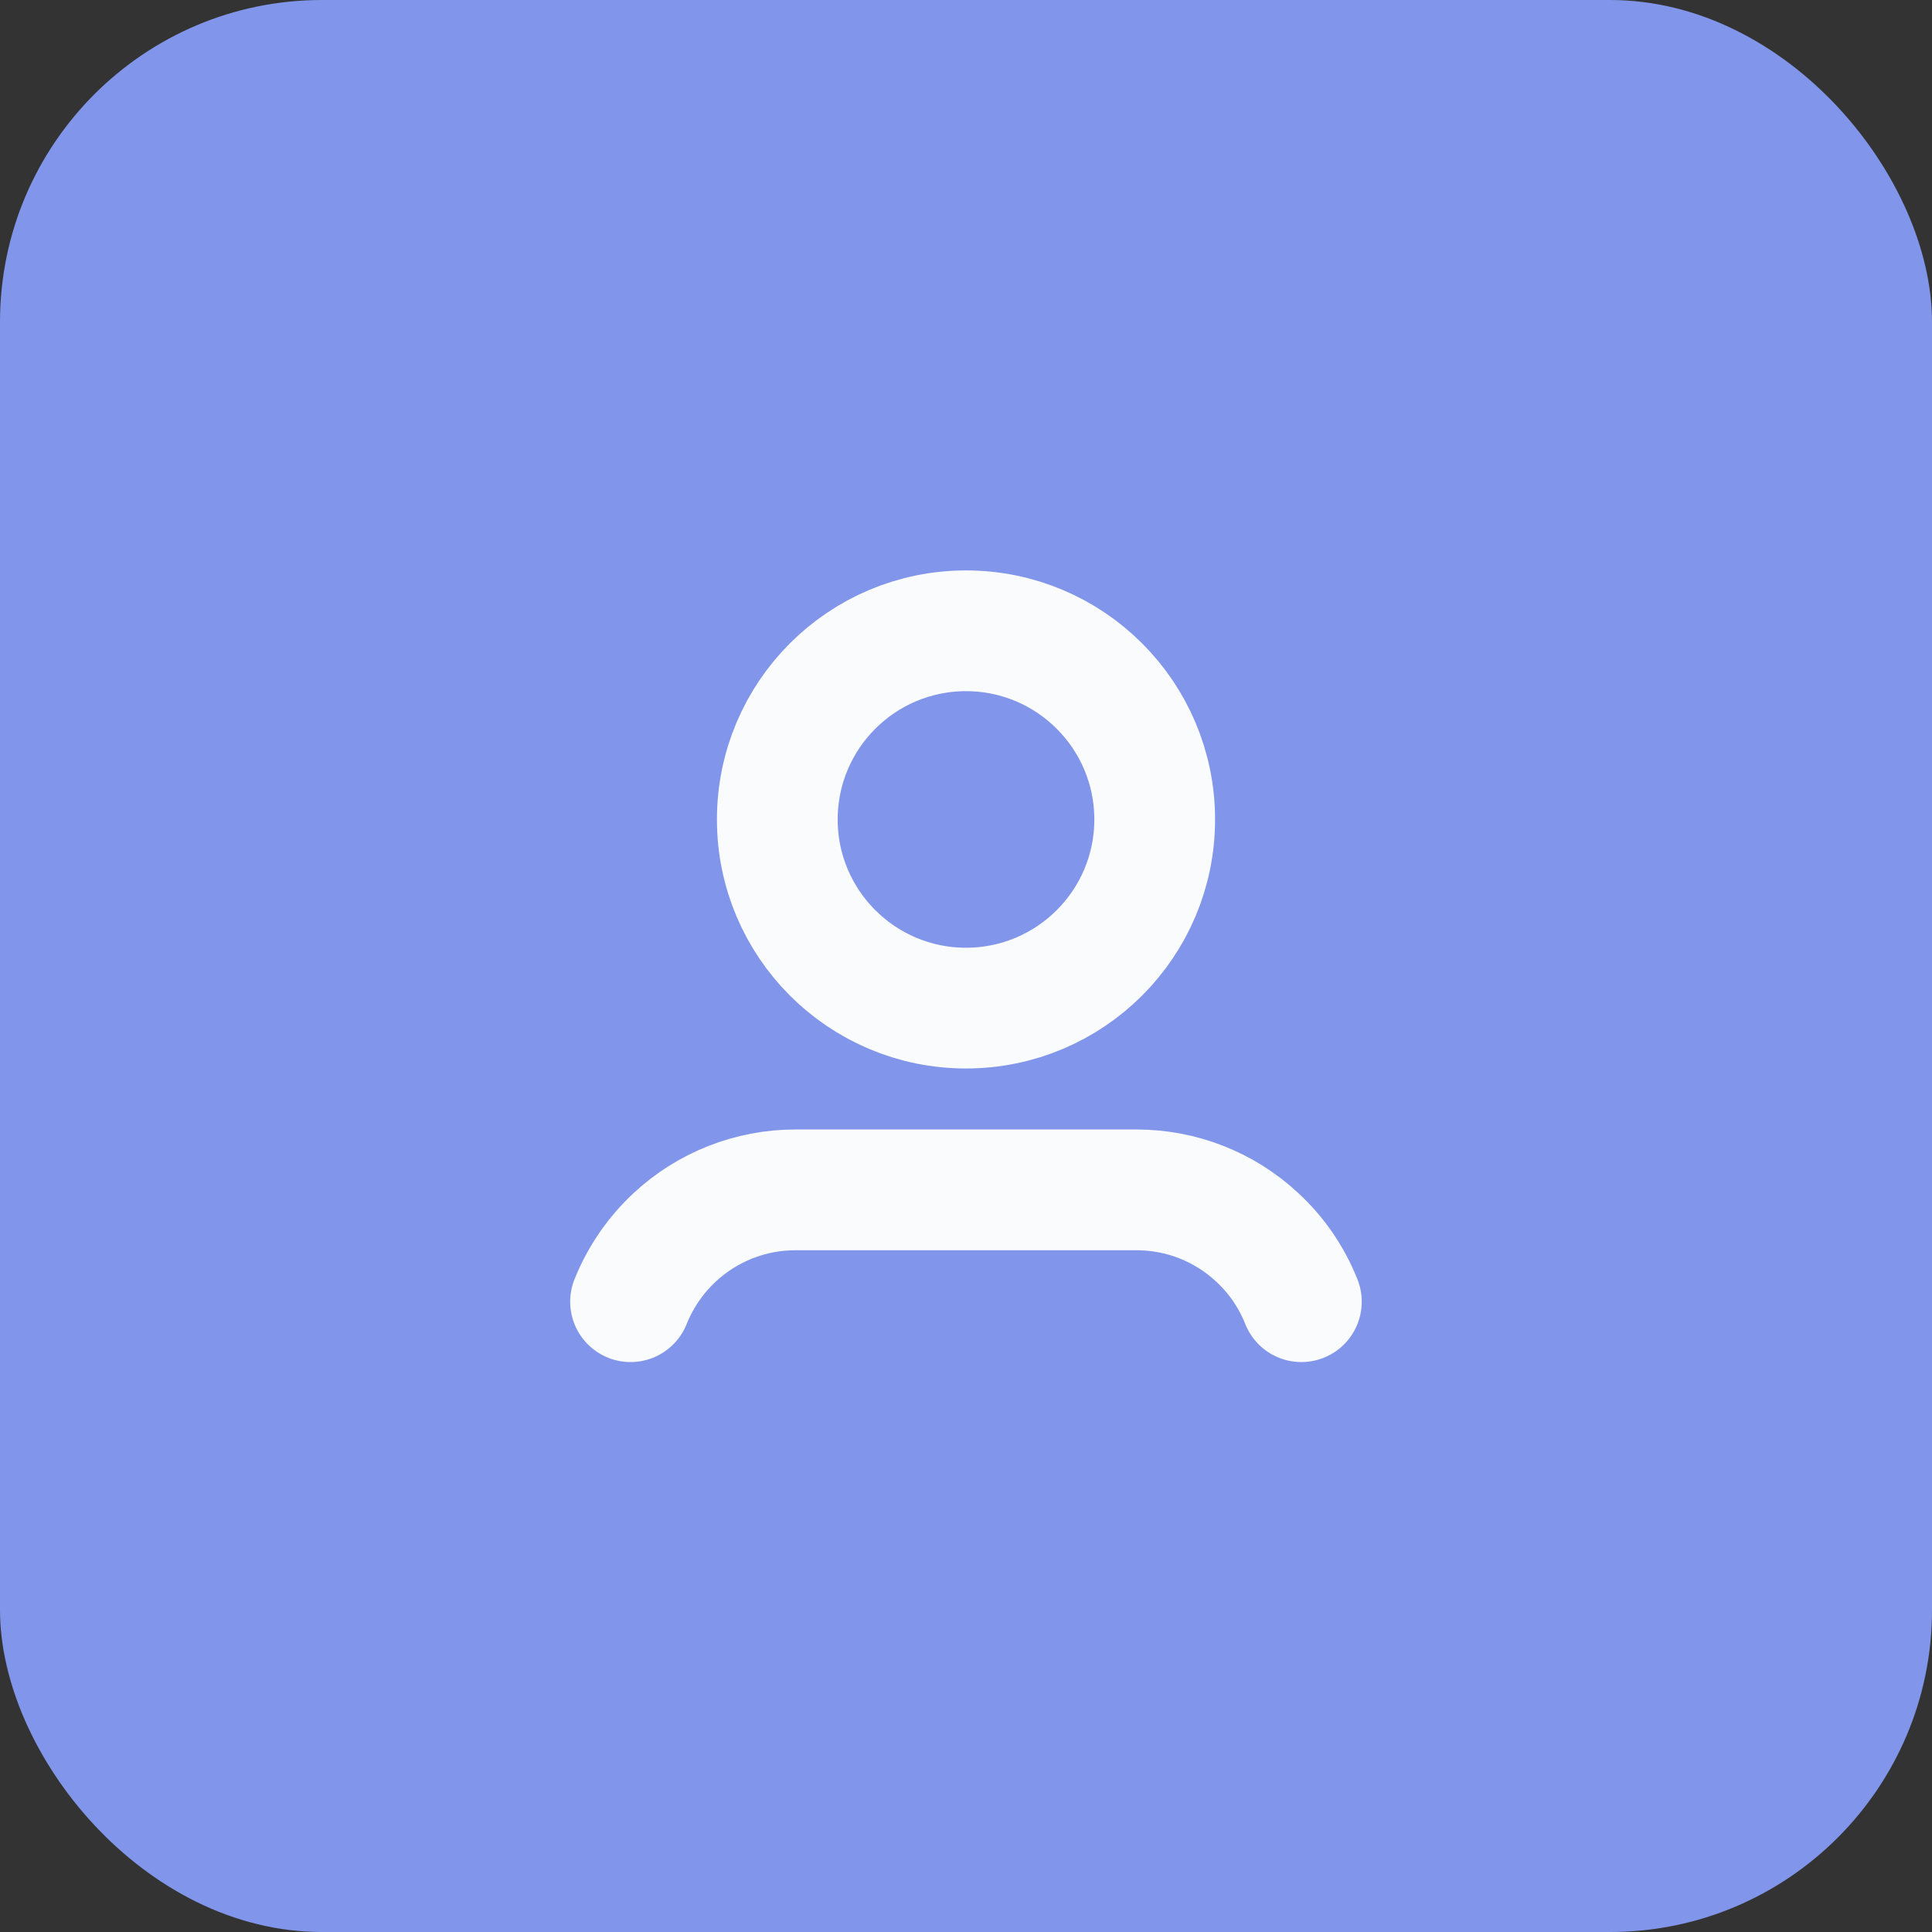 <svg width="24" height="24" viewBox="0 0 24 24" fill="none" xmlns="http://www.w3.org/2000/svg">
<rect x="0" y="0" width="24" height="24" fill="#333333" stroke="none"/>
<rect width="24" height="24" rx="4" fill="#8196EA"/>
<g clip-path="url(#clip0_16_944)">
<path d="M16.166 16.17C16.045 15.865 15.857 15.591 15.616 15.369C15.21 14.991 14.677 14.782 14.123 14.781H9.878C9.324 14.781 8.789 14.992 8.383 15.369C8.143 15.592 7.955 15.866 7.833 16.17" stroke="#FAFBFC" stroke-width="1.5" stroke-linecap="round" stroke-linejoin="round"/>
<path d="M12 12.523C13.294 12.523 14.344 11.474 14.344 10.18C14.344 8.885 13.294 7.836 12 7.836C10.706 7.836 9.656 8.885 9.656 10.18C9.656 11.474 10.706 12.523 12 12.523Z" stroke="#FAFBFC" stroke-width="1.5" stroke-linecap="round" stroke-linejoin="round"/>
</g>
<defs>
<clipPath id="clip0_16_944">
<rect width="20" height="20" fill="white" transform="translate(2 2)"/>
</clipPath>
</defs>
</svg>

